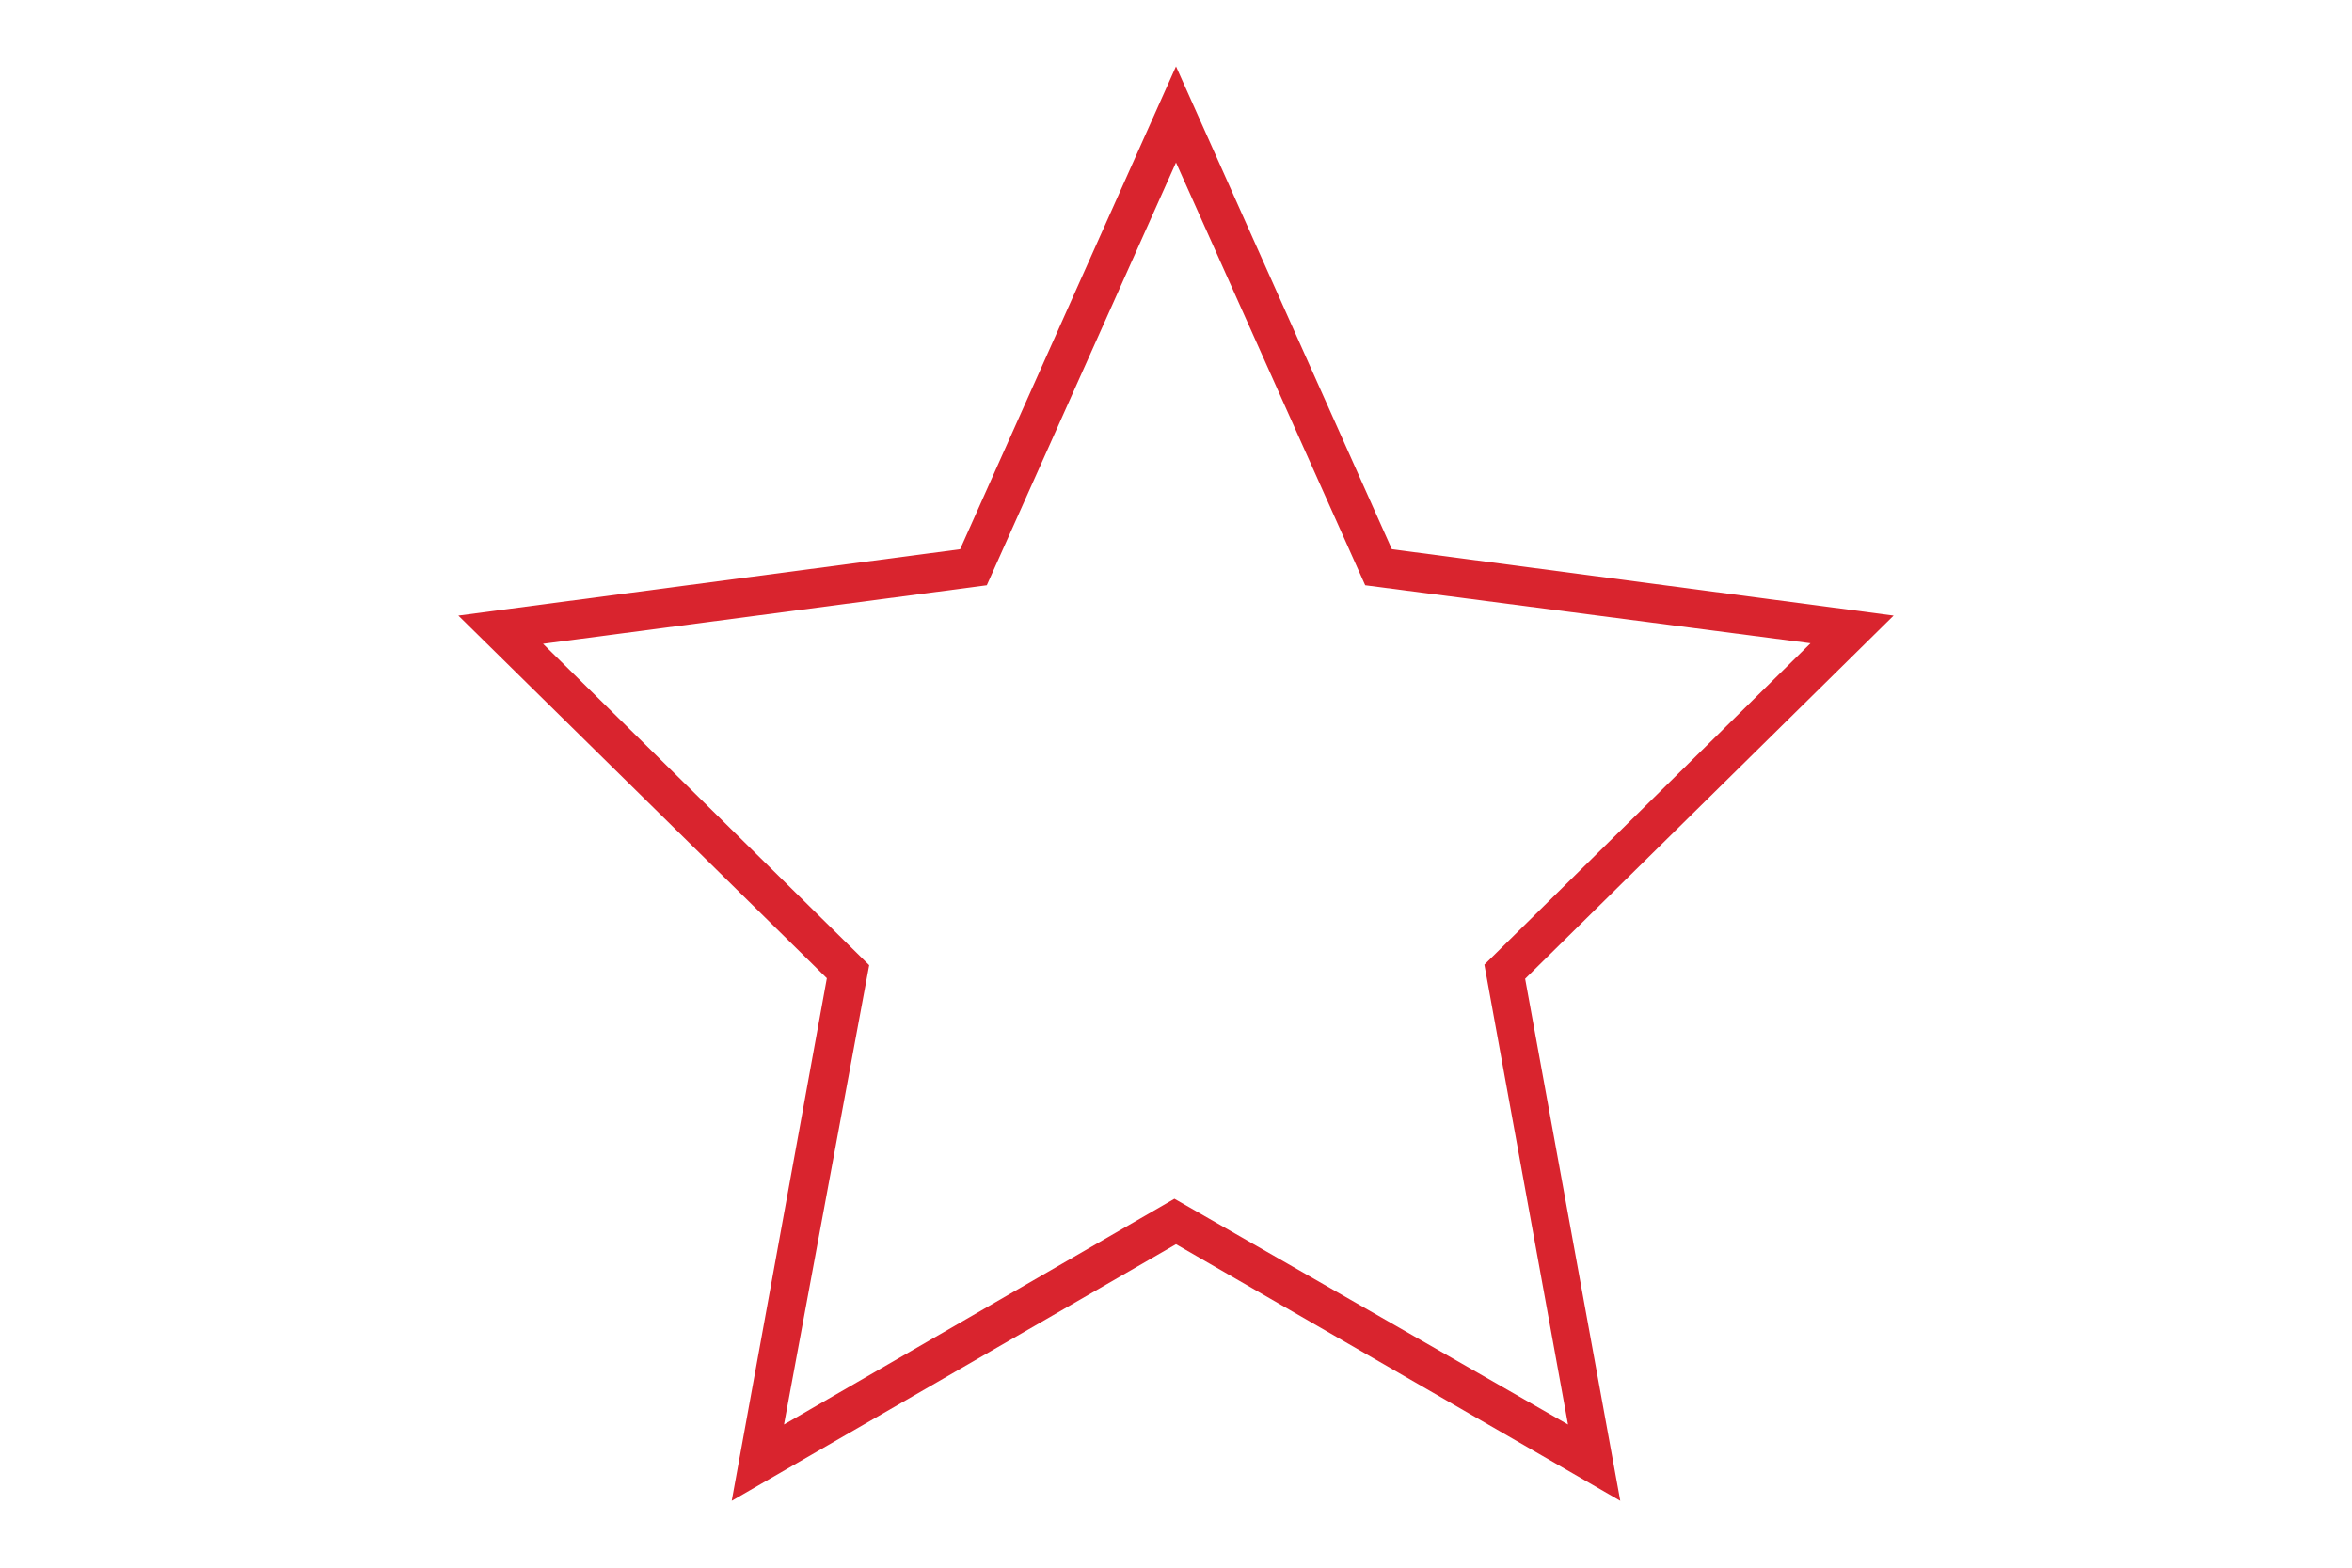<svg xmlns="http://www.w3.org/2000/svg" viewBox="0 0 45 30"><defs><style>.cls-1{fill:none;}.cls-2{fill:#d9242e;}</style></defs><title>servicefeature</title><g id="Featured"><rect class="cls-1" x="0.18" y="0.12" width="44.64" height="29.76"/><path class="cls-2" d="M31,28.72l-8.5-4.91L14,28.72l1.82-10L8.77,11.78l9.6-1.27L22.5,1.27l4.13,9.24,9.6,1.27-7.05,6.95ZM10.39,12.32l6.24,6.15L15,27.26l7.47-4.32L30,27.26l-1.6-8.8,6.24-6.15L26.12,11.2,22.5,3.11,18.88,11.2Z"/></g></svg>